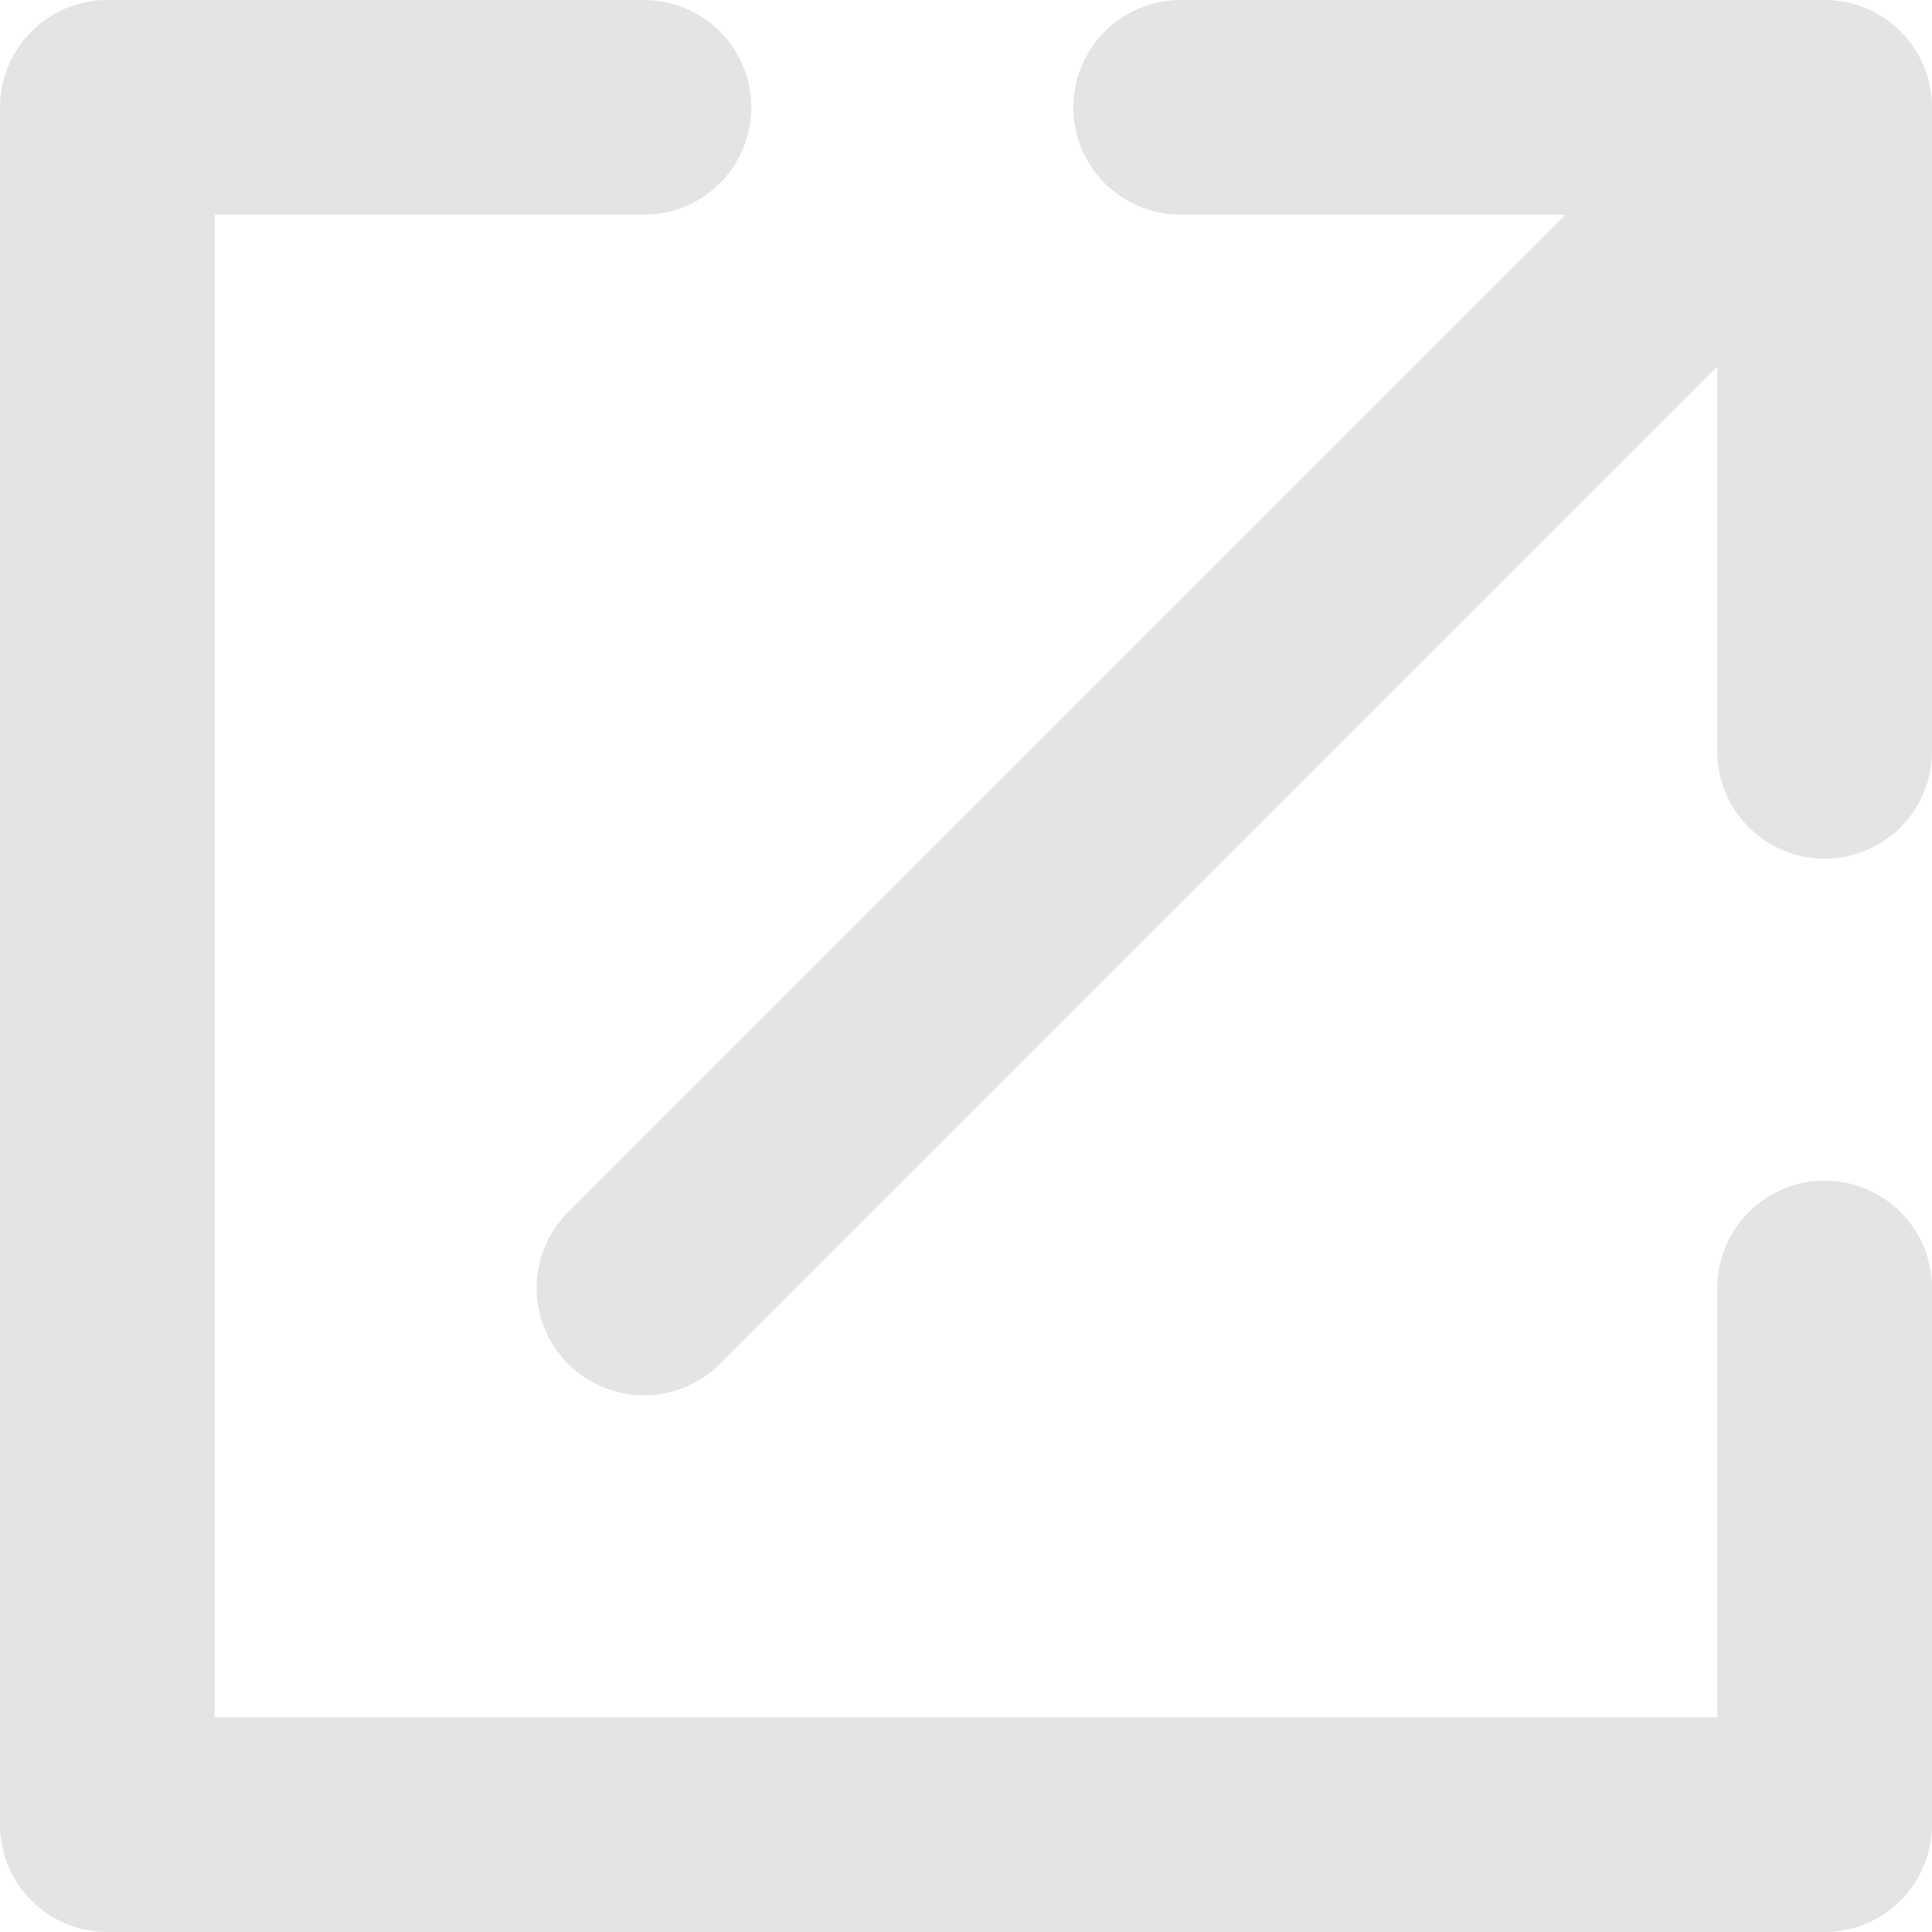 <svg width="18" height="18" viewBox="0 0 18 18" fill="none" xmlns="http://www.w3.org/2000/svg">
<path d="M17 12V17H1V1H6M6 12L17 1M17 1V7M17 1H11" stroke="#E4E4E7" stroke-width="2" stroke-linecap="round" stroke-linejoin="round"/>
</svg>
